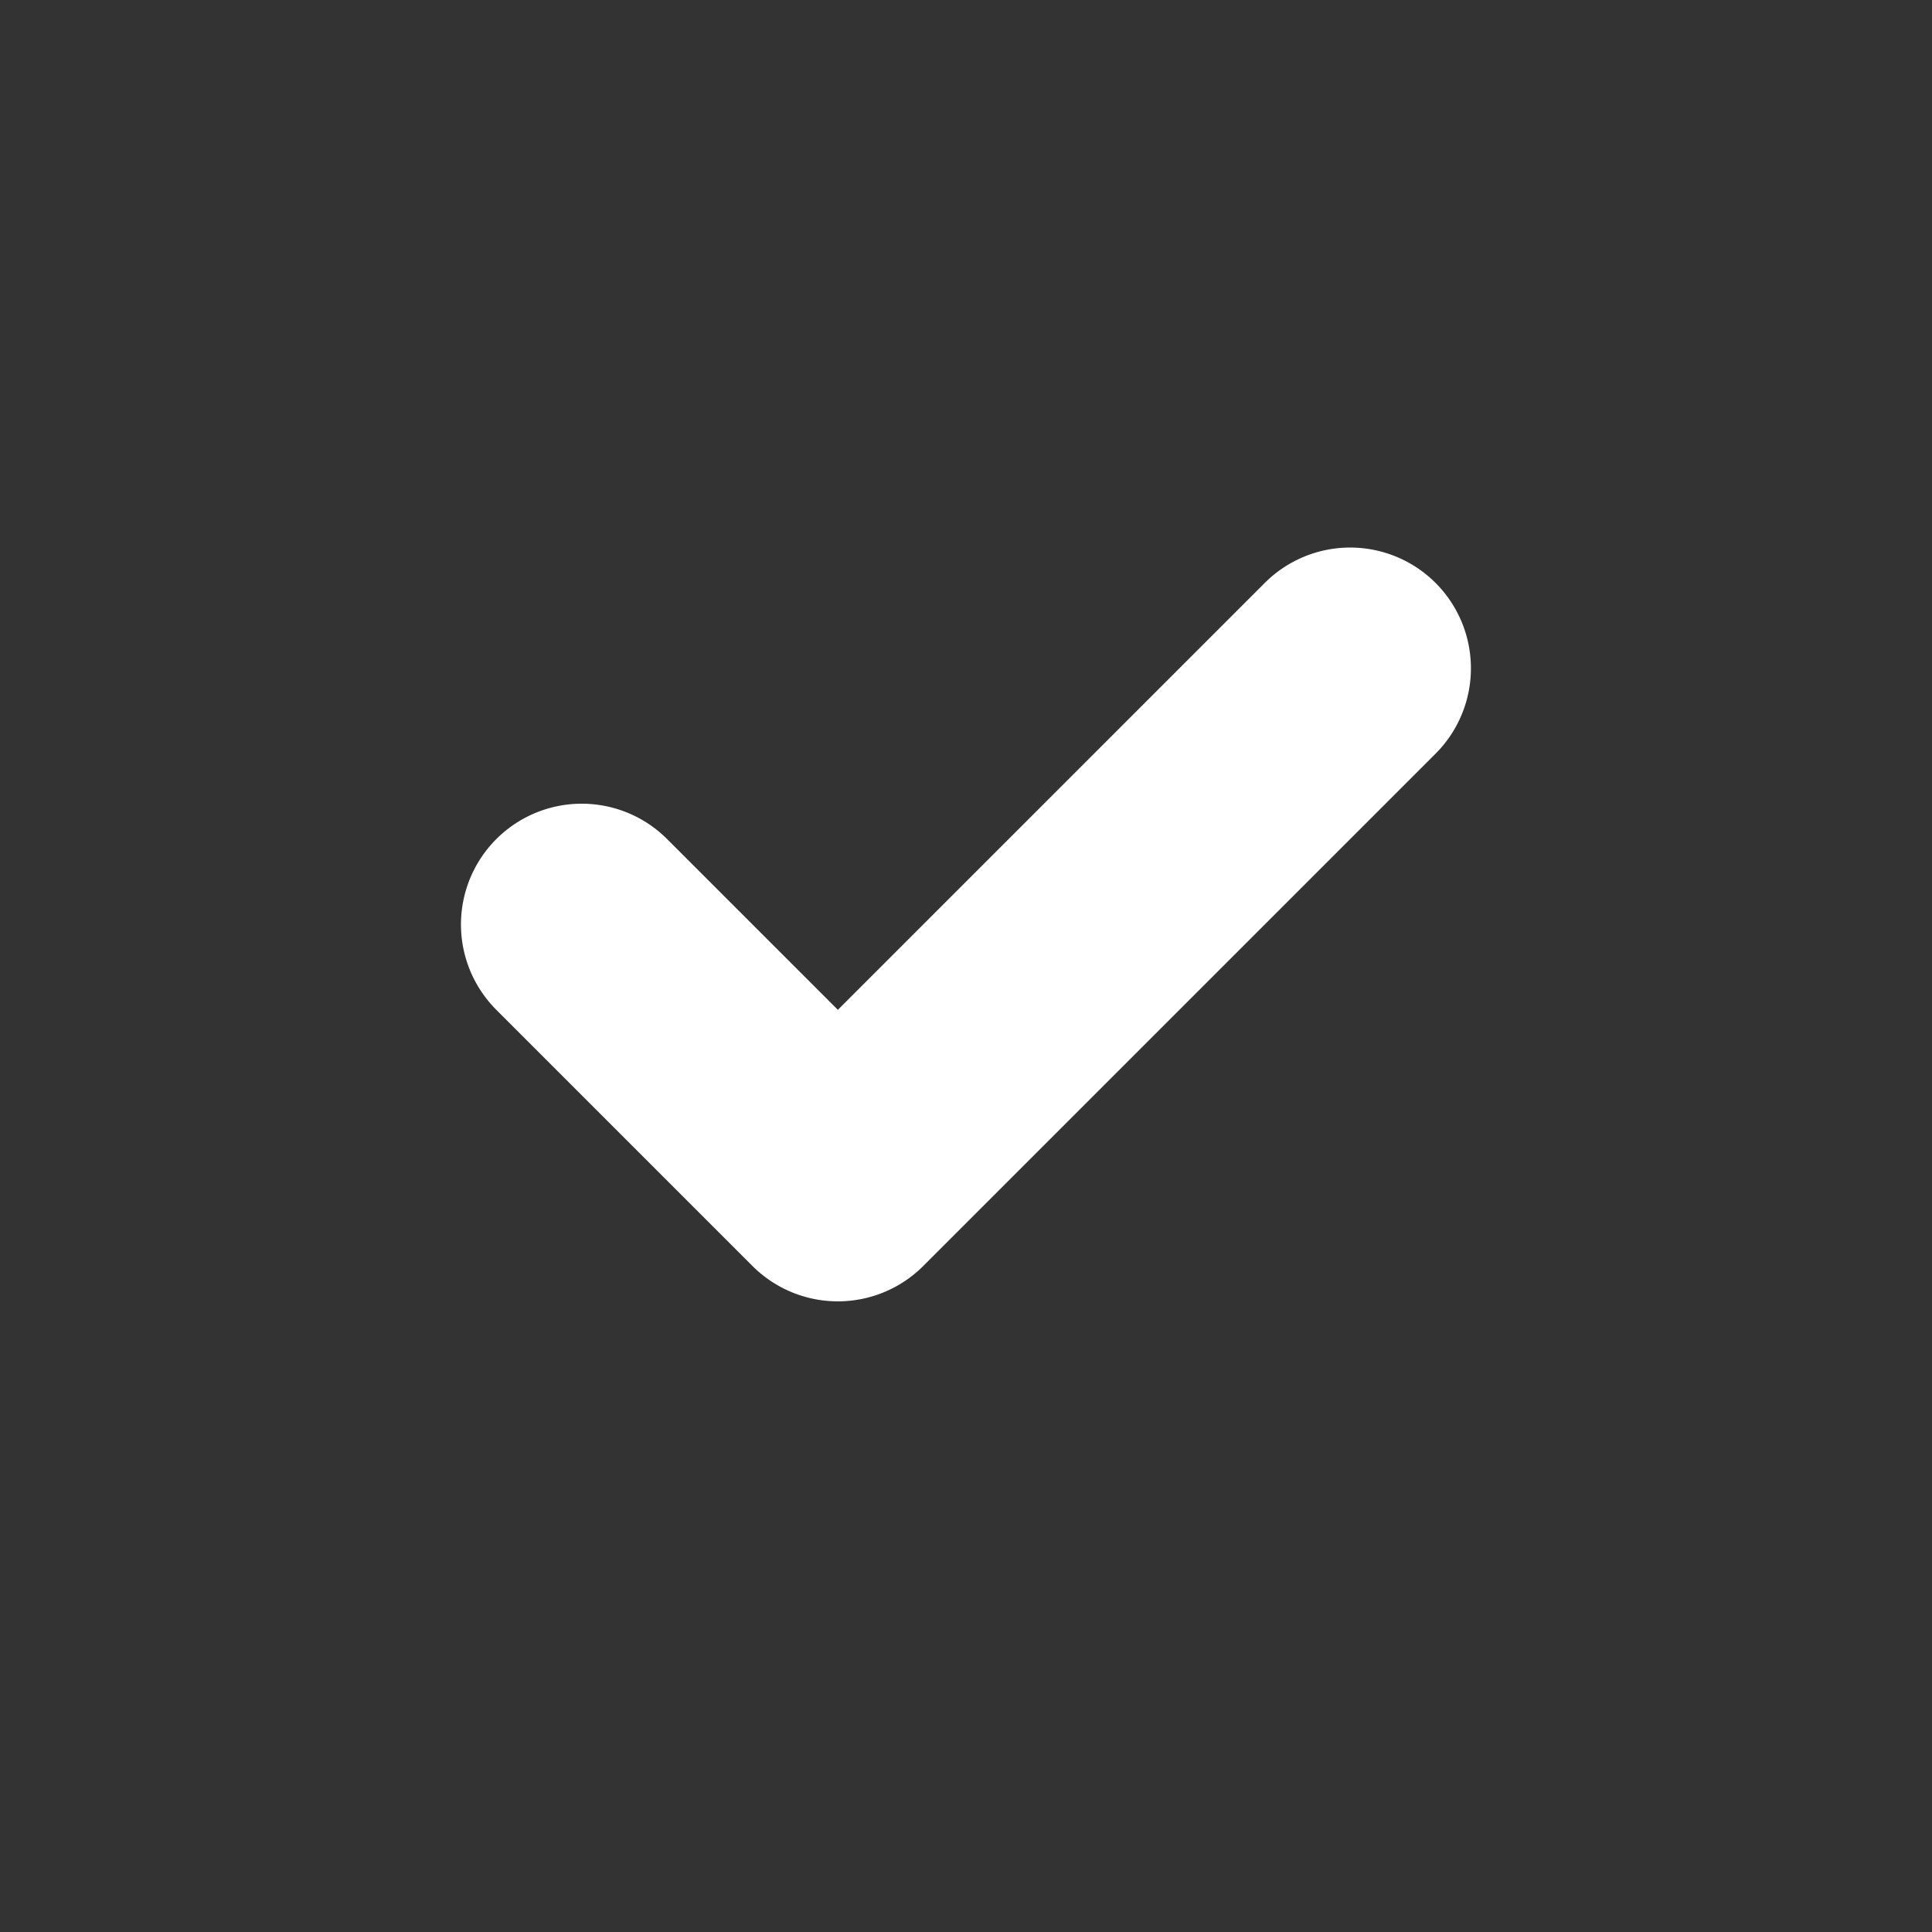 <svg xmlns="http://www.w3.org/2000/svg" width="16" height="16" viewBox="0 0 16 16">
    <rect x="0" y="0" width="16" height="16" fill="#333333" stroke="none"/>
    <path data-name="합치기 72" d="M3543 21565a1 1 0 0 1-1-1v-3a1 1 0 1 1 2 0v2h5a1 1 0 1 1 0 2z" transform="rotate(-45 -24243.279 15055.292)" style="fill:#fff"/>
</svg>
